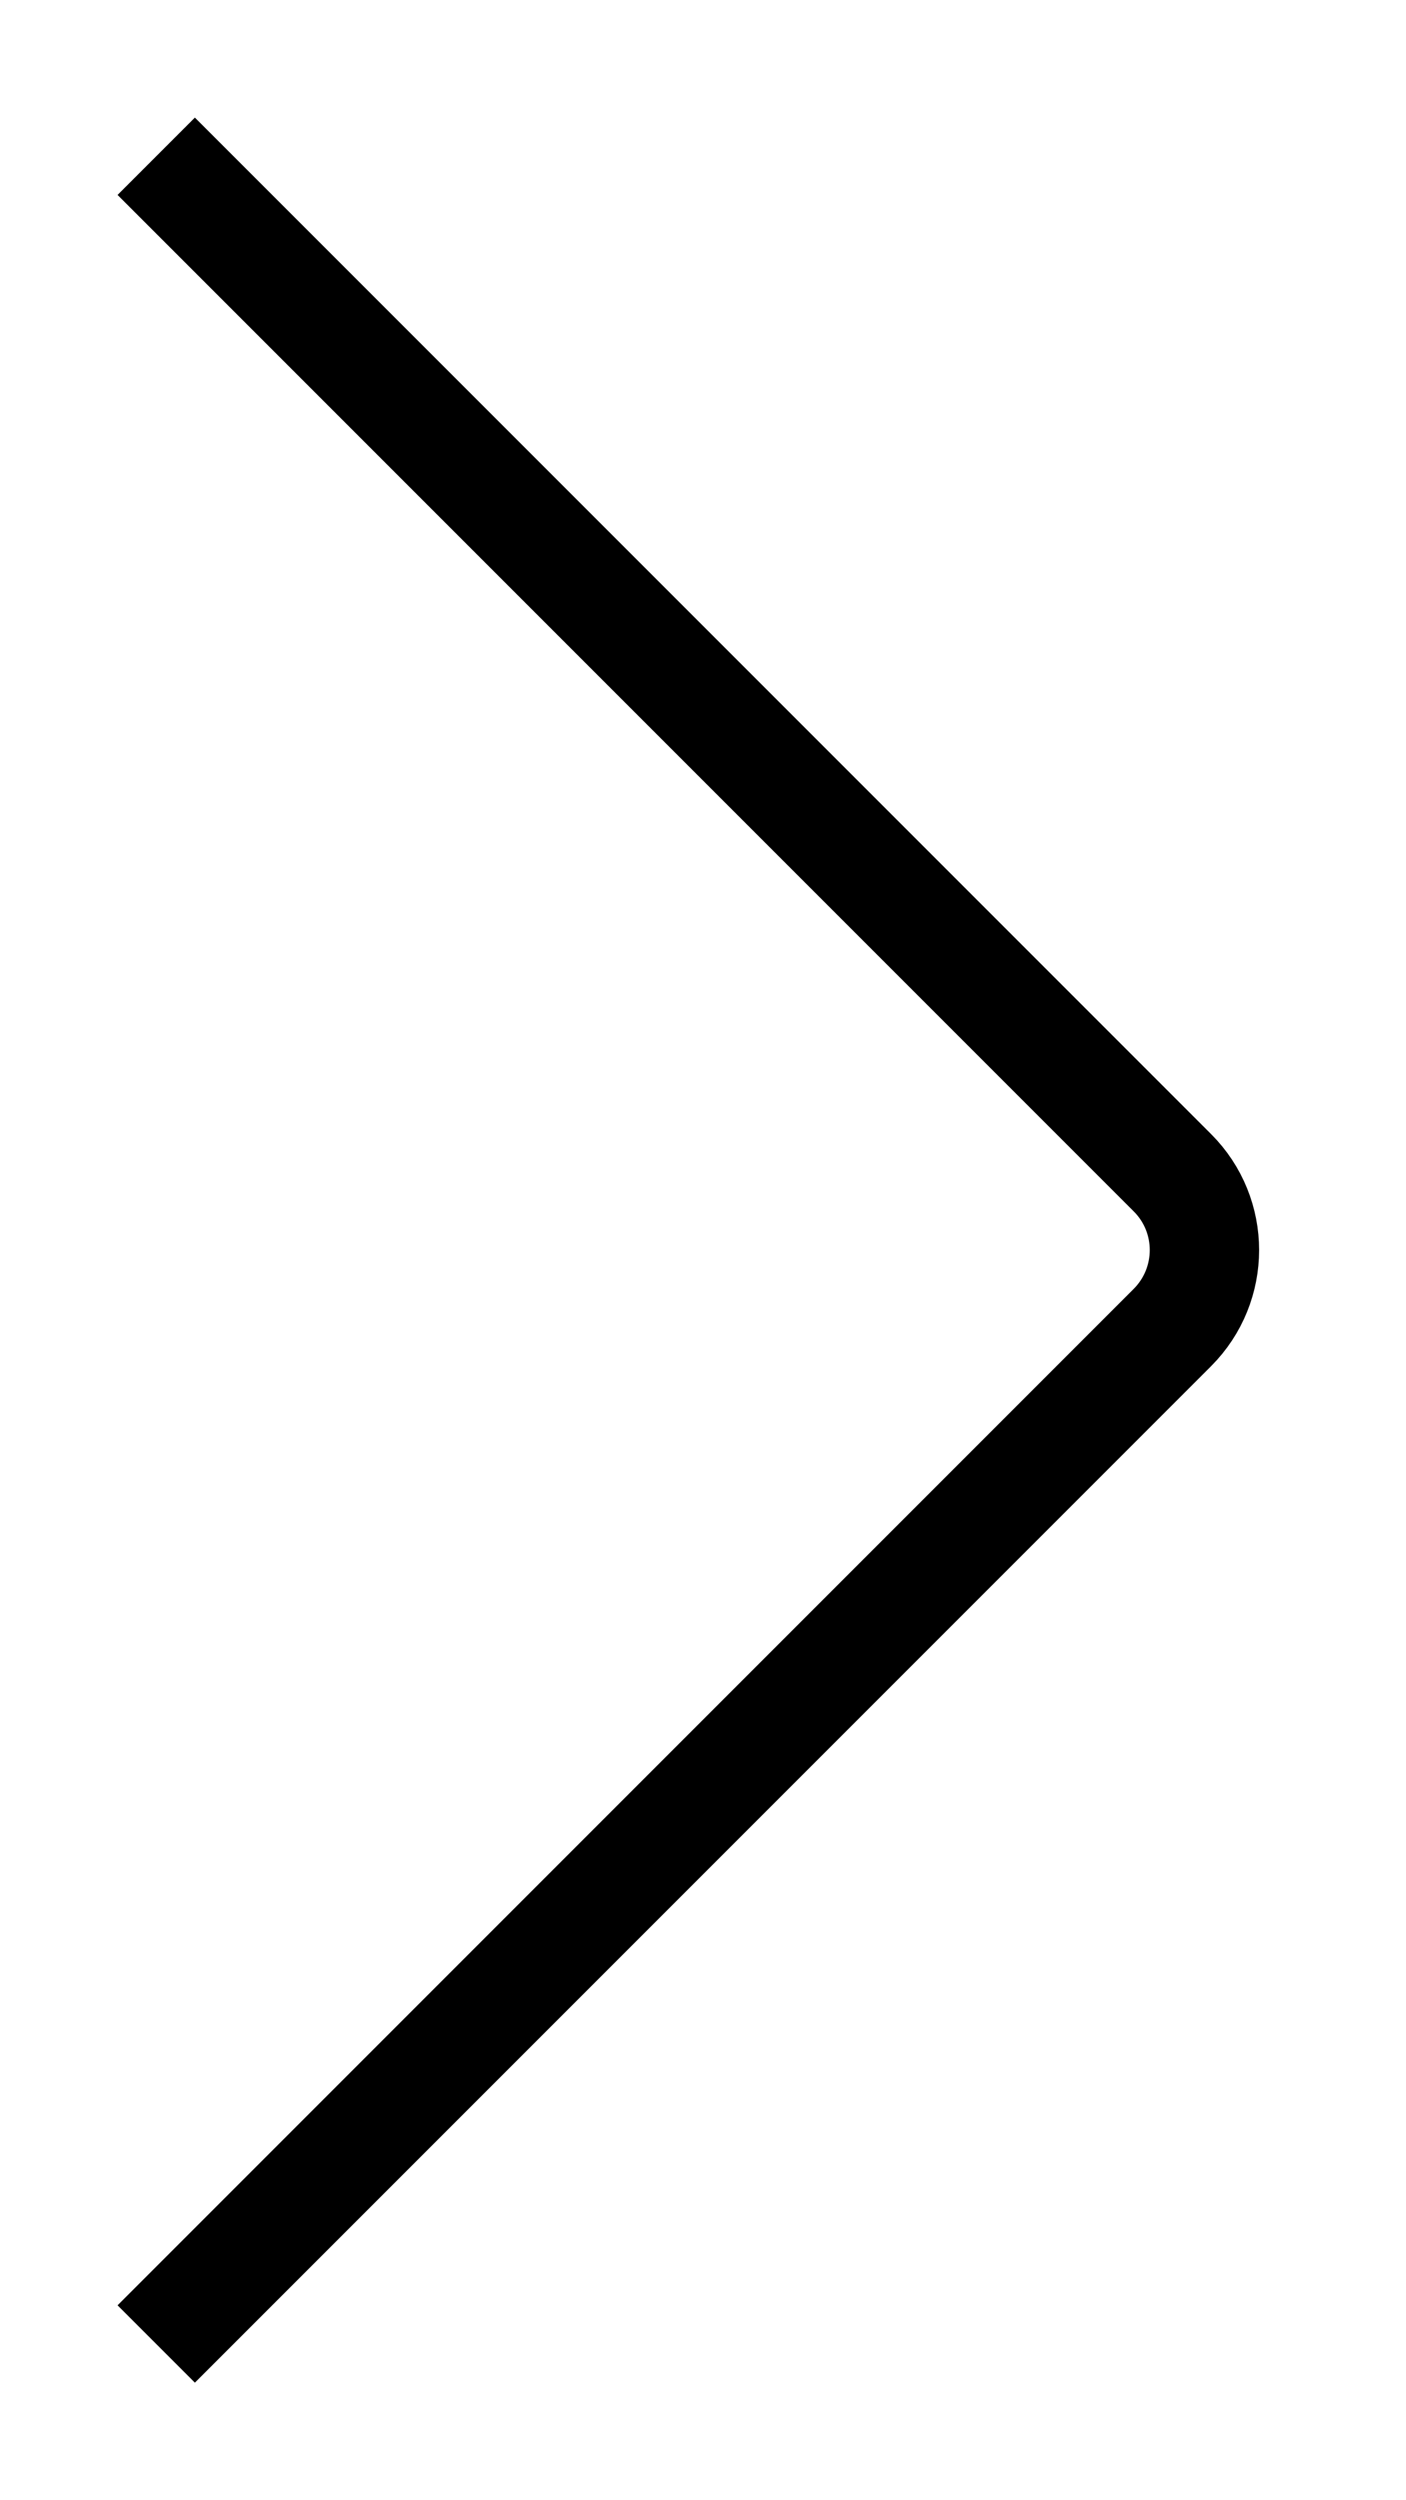 <svg width="9" height="16" viewBox="0 0 9 16" fill="none" xmlns="http://www.w3.org/2000/svg">
<path d="M1 1L7.505 7.505C7.778 7.778 7.778 8.221 7.505 8.495L1 15" stroke="black" stroke-width="0.7"/>
</svg>
